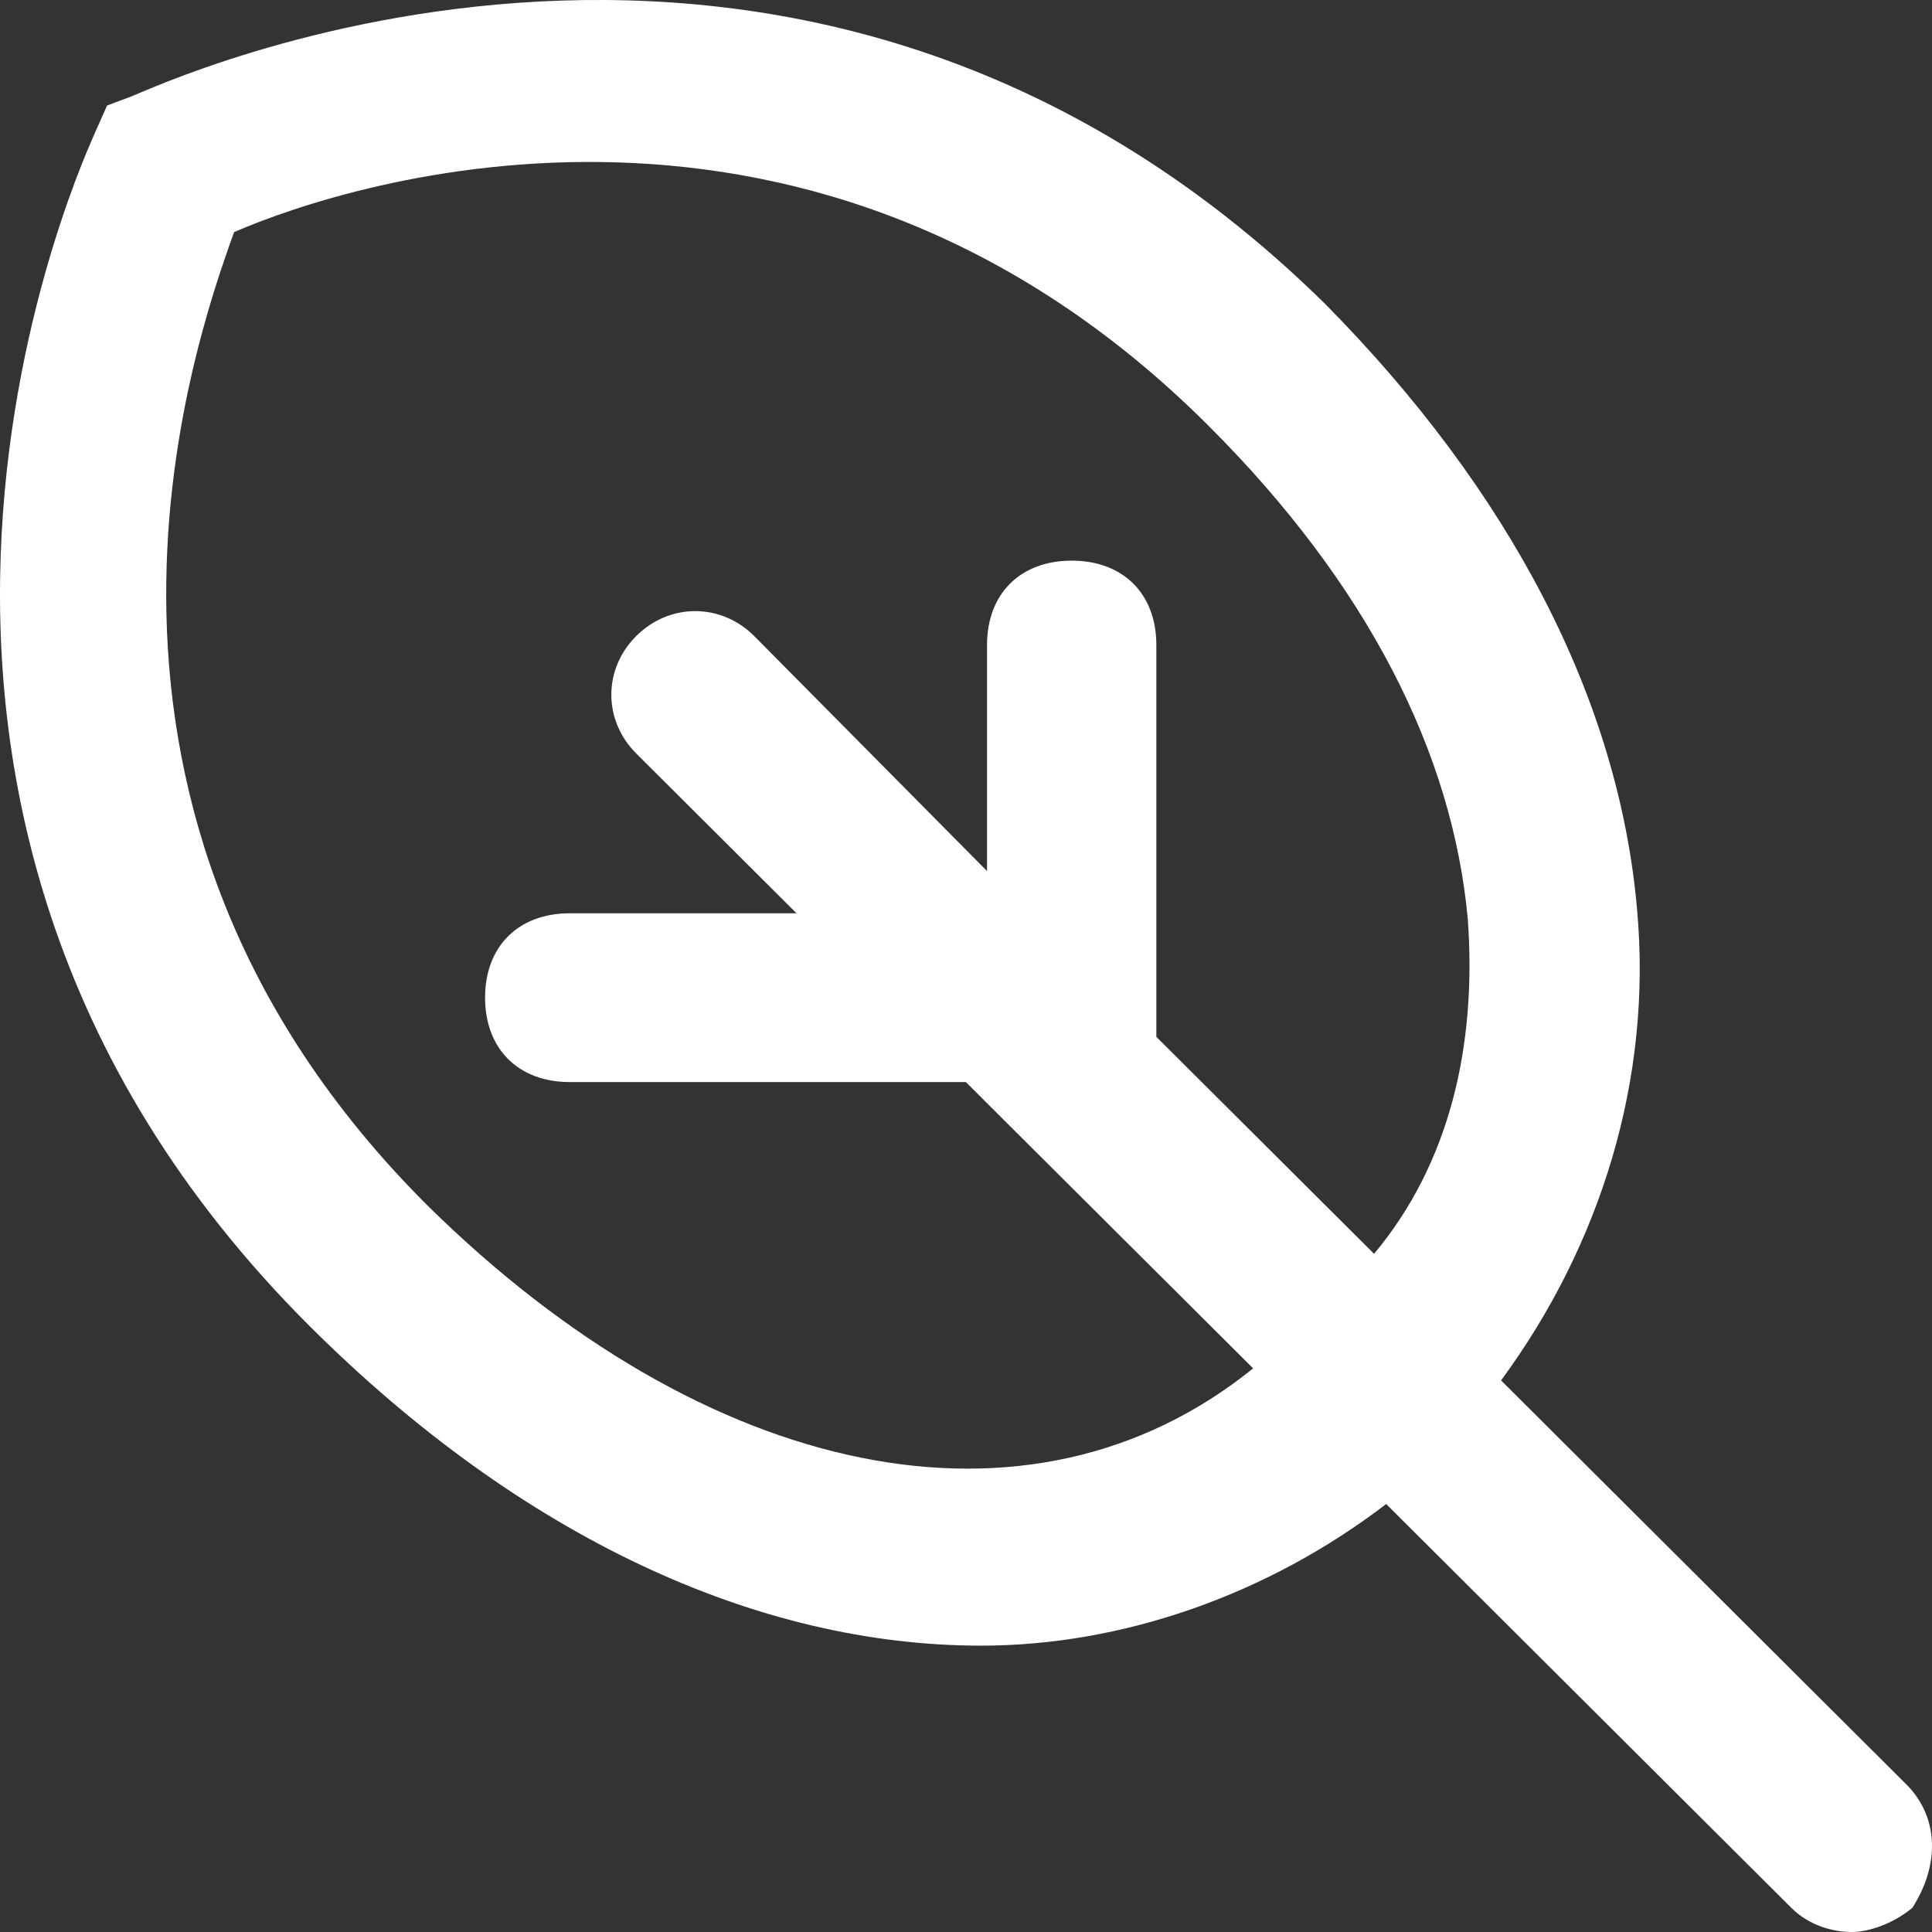 <?xml version="1.0" encoding="utf-8"?>
<svg viewBox="556.965 244.776 42 42" xmlns="http://www.w3.org/2000/svg">
  <rect x="556.965" y="244.776" width="42" height="42" fill="#333333" stroke="none"/>
  <path d="M 598.405 283.565 L 589.597 274.785 C 591.766 271.837 592.884 268.233 592.555 264.564 C 592.16 259.978 589.794 255.457 585.784 251.394 C 574.281 240.059 560.345 246.677 559.819 246.873 L 559.293 247.07 L 559.03 247.66 C 558.965 247.856 552.128 262.074 563.698 273.606 C 568.299 278.192 573.426 280.551 578.291 280.551 C 581.38 280.551 584.535 279.437 587.099 277.472 L 595.907 286.251 C 596.302 286.645 596.828 286.776 597.222 286.776 C 597.616 286.776 598.142 286.579 598.537 286.251 C 599.128 285.334 599.128 284.286 598.405 283.565 Z M 566.261 270.985 C 557.65 262.402 561.134 252.377 562.054 249.822 C 564.618 248.708 574.675 245.497 583.221 254.015 C 586.704 257.488 588.545 261.157 588.874 264.761 C 589.071 267.512 588.479 270.068 586.836 272.033 L 582.103 267.316 L 582.103 258.798 C 582.103 257.684 581.38 256.964 580.263 256.964 C 579.145 256.964 578.422 257.684 578.422 258.798 L 578.422 263.712 L 573.36 258.602 C 572.637 257.881 571.52 257.881 570.797 258.602 C 570.074 259.322 570.074 260.436 570.797 261.157 L 574.281 264.63 L 569.351 264.63 C 568.233 264.63 567.51 265.35 567.51 266.464 C 567.51 267.578 568.233 268.299 569.351 268.299 L 577.962 268.299 L 579.079 269.413 L 584.207 274.523 C 579.342 278.454 572.309 276.947 566.261 270.985 Z" fill="white"/>
</svg>